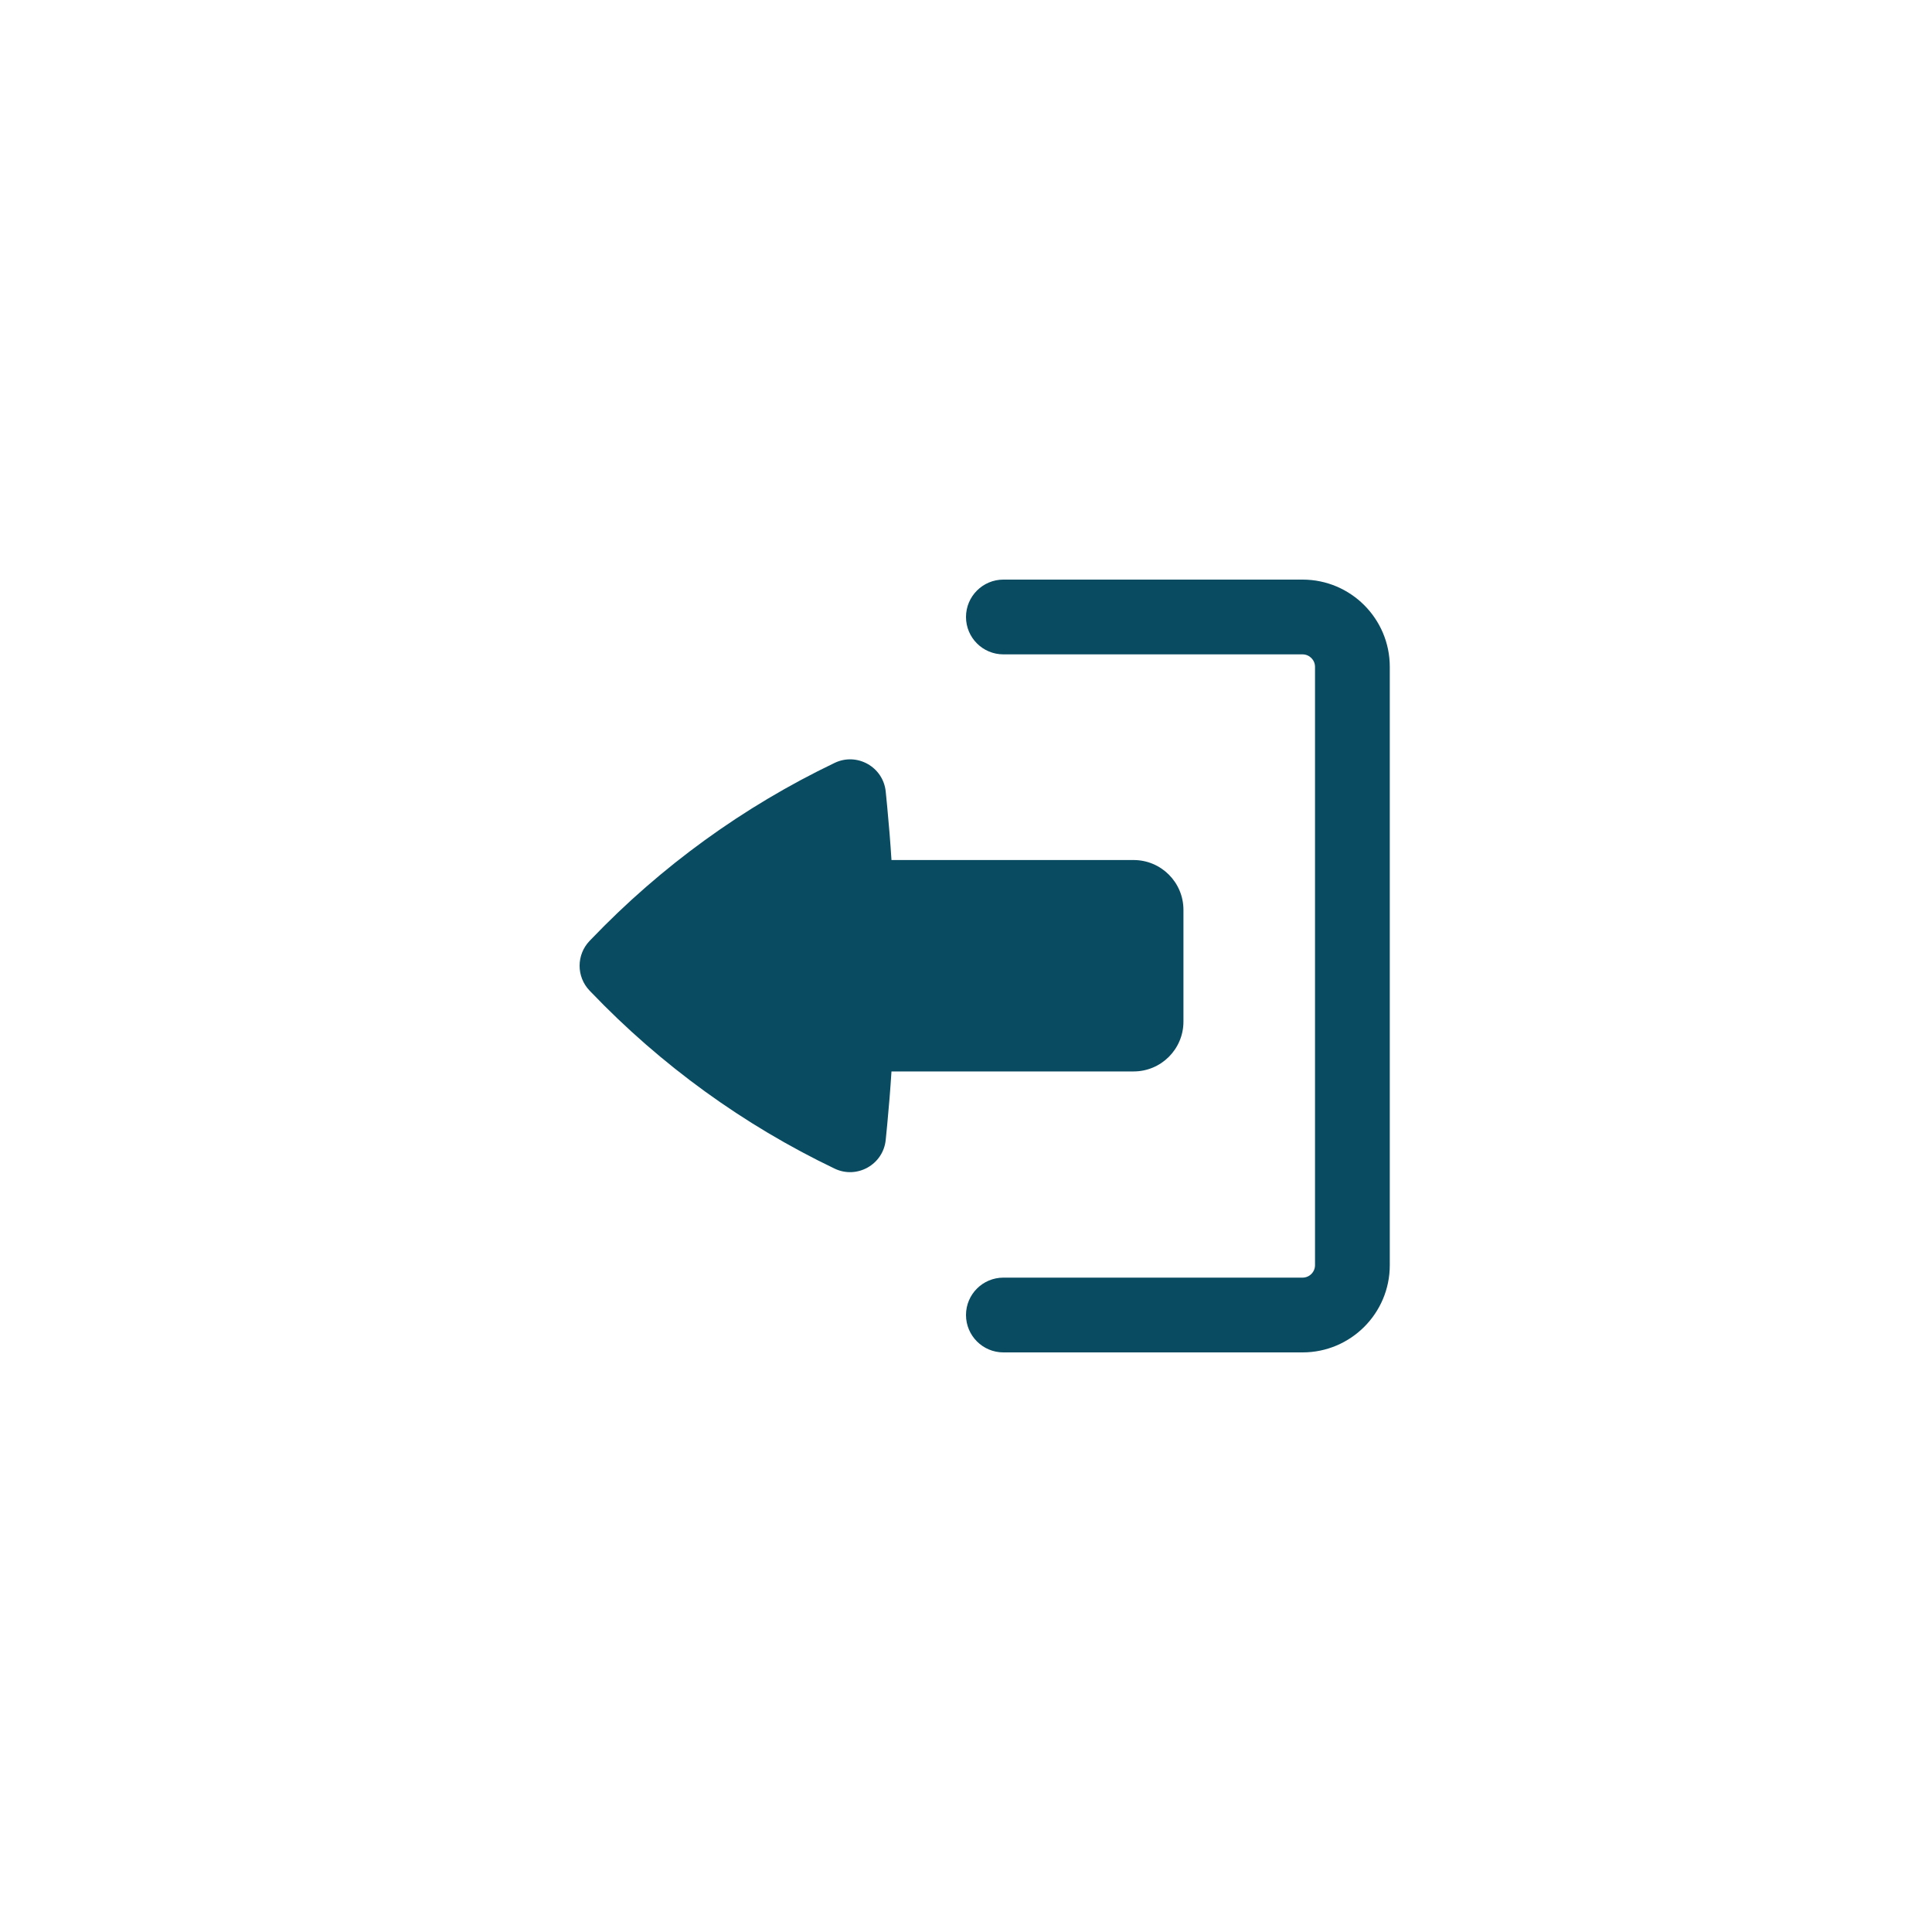 <svg width="40" height="40" viewBox="0 0 40 40" fill="none" xmlns="http://www.w3.org/2000/svg">
<path d="M20 27.226C20 26.798 20.347 26.452 20.774 26.452H26.968C27.11 26.452 27.226 26.336 27.226 26.194L27.226 13.806C27.226 13.664 27.11 13.548 26.968 13.548L20.774 13.548C20.347 13.548 20 13.202 20 12.774C20 12.347 20.347 12 20.774 12H26.968C27.965 12 28.774 12.809 28.774 13.806V26.194C28.774 27.191 27.965 28 26.968 28H20.774C20.347 28 20 27.653 20 27.226Z" fill="#094B61"/>
<path d="M24.502 21.151C24.502 21.721 24.04 22.183 23.47 22.183H18.457C18.434 22.55 18.404 22.917 18.369 23.283L18.338 23.598C18.288 24.11 17.744 24.417 17.28 24.195C15.393 23.291 13.685 22.053 12.238 20.542L12.207 20.51C11.931 20.222 11.931 19.768 12.207 19.48L12.238 19.448C13.685 17.937 15.393 16.699 17.28 15.795C17.744 15.572 18.288 15.879 18.338 16.391L18.369 16.706C18.404 17.073 18.434 17.439 18.457 17.806L23.47 17.806C24.04 17.806 24.502 18.268 24.502 18.838V21.151Z" fill="#094B61"/>
</svg>
